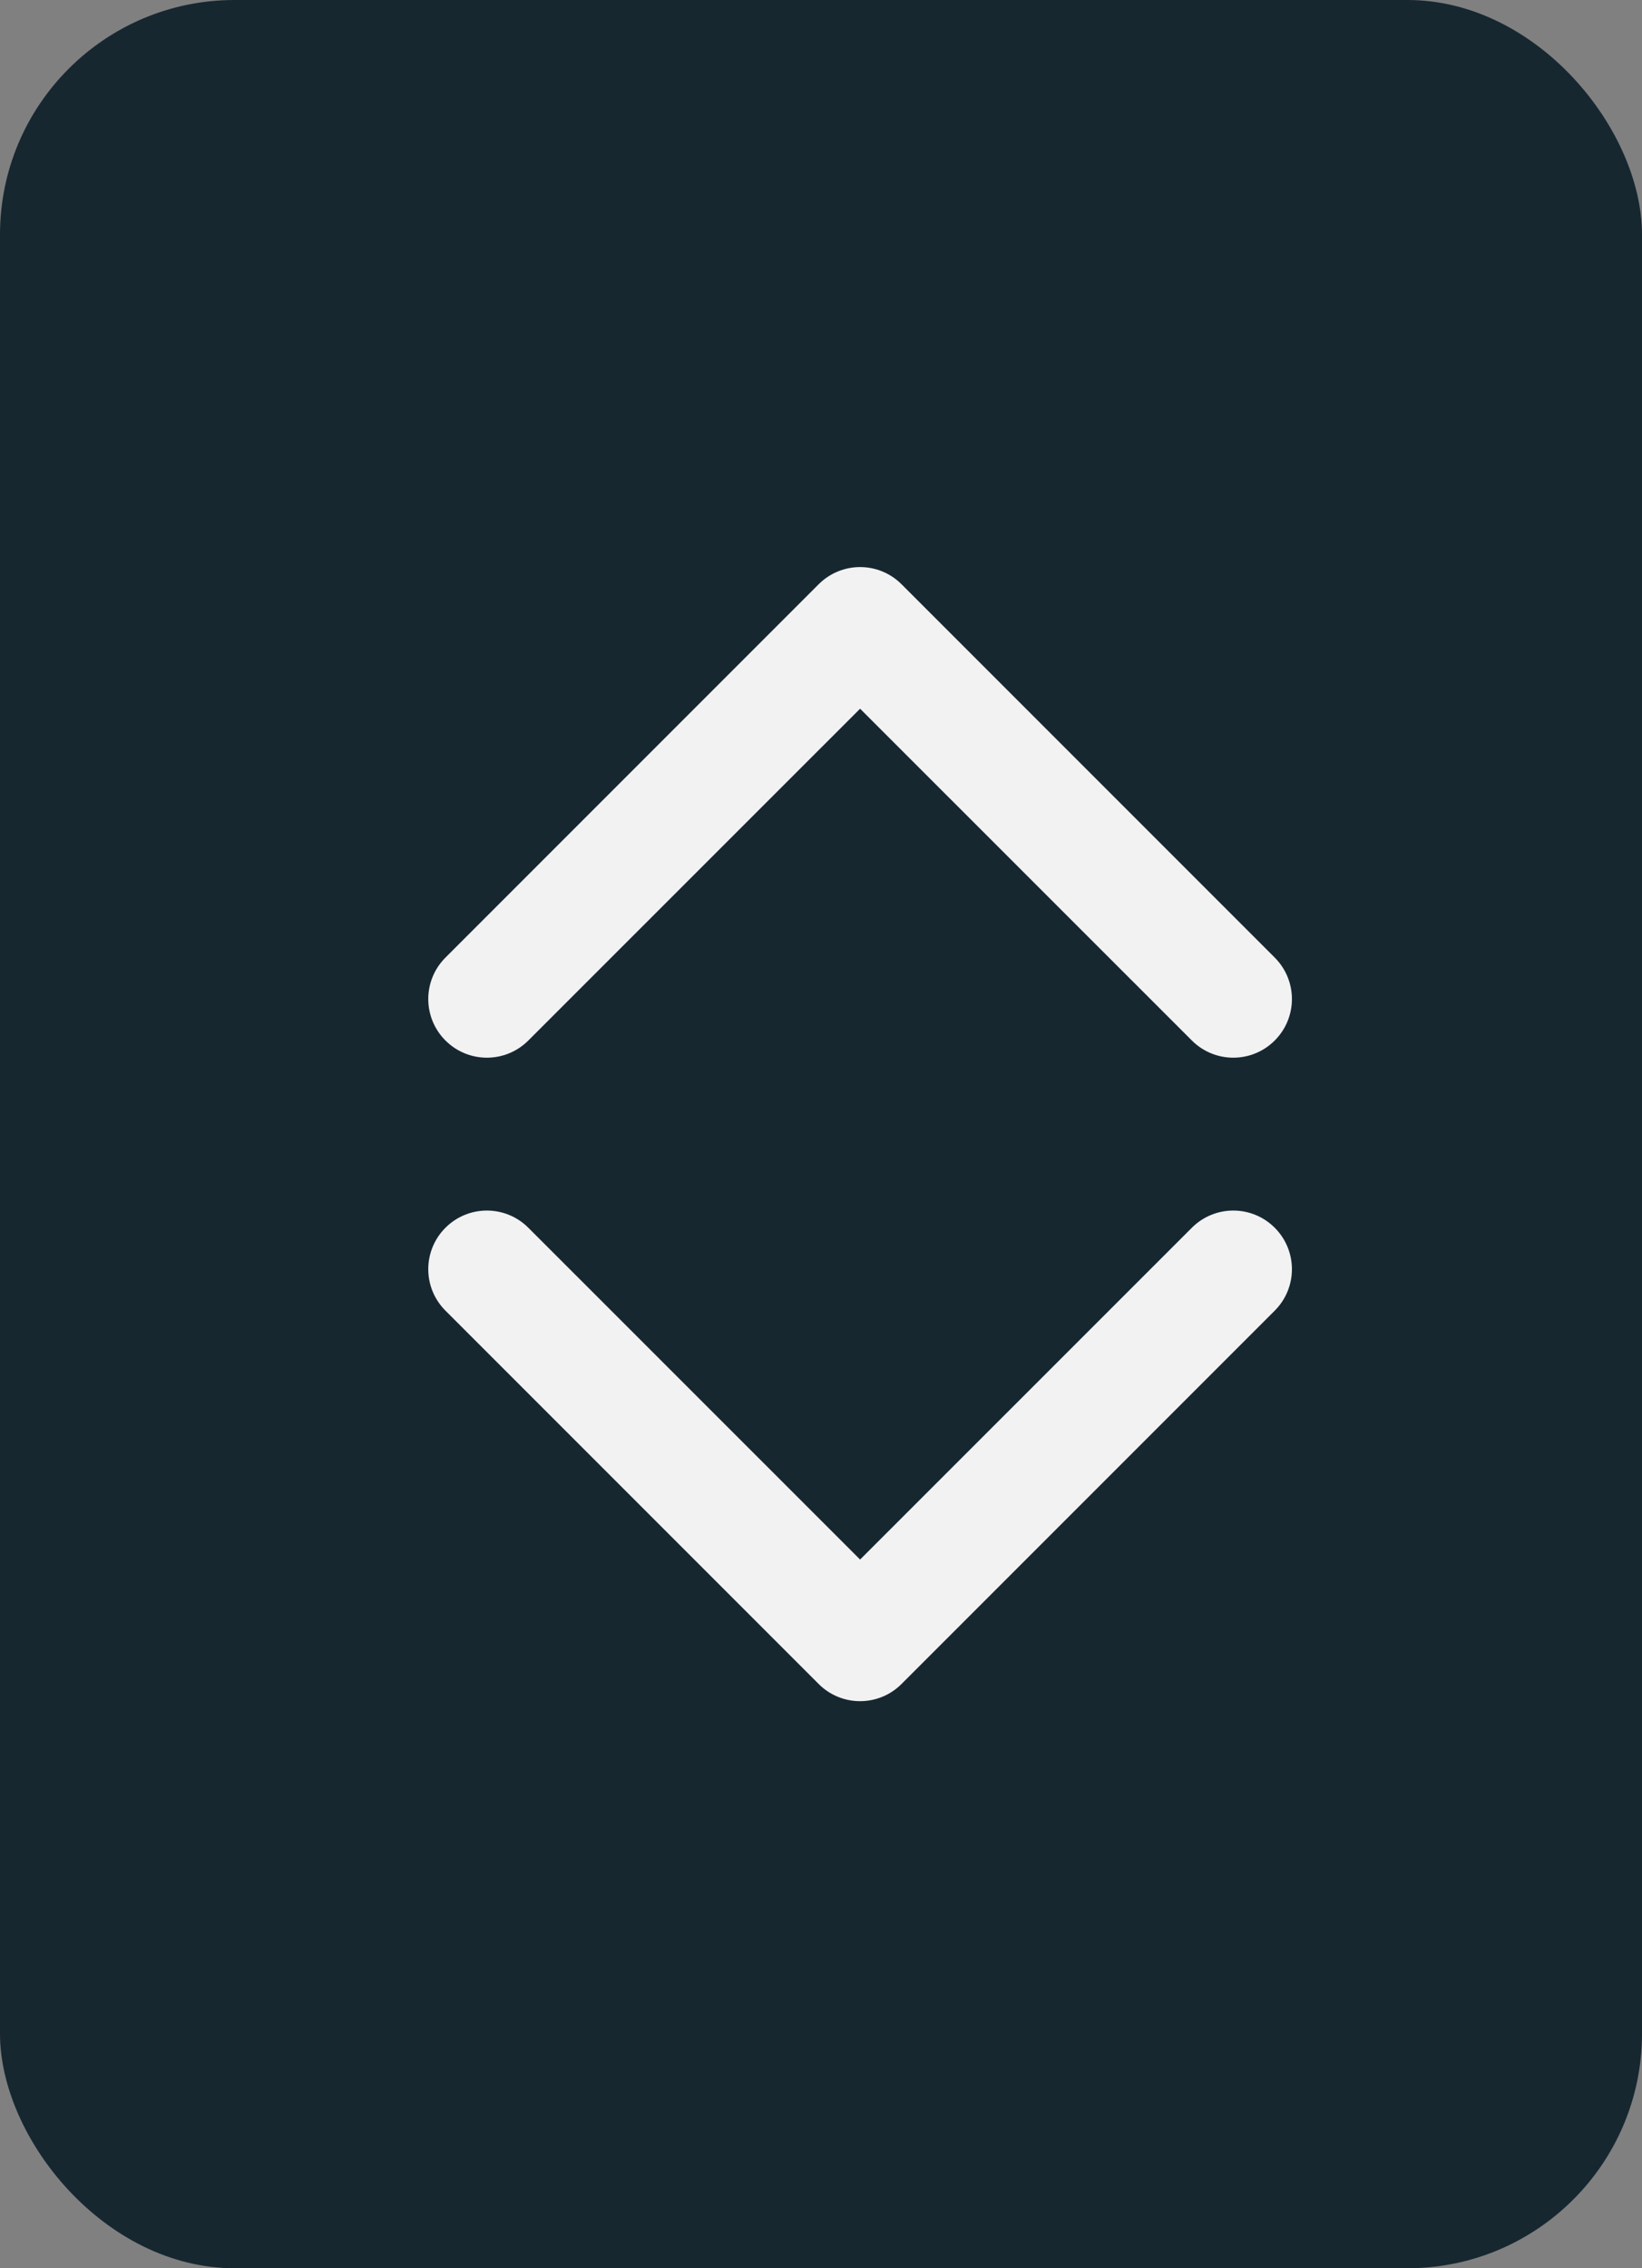 <svg width="21" height="29" viewBox="0 0 21 29" fill="none" xmlns="http://www.w3.org/2000/svg">
<rect x="0" y="0" width="21" height="29" fill="#808080" stroke="none"/>
<rect width="21" height="29" rx="3" fill="#162730"/>
<path d="M11.53 7.47C11.238 7.177 10.763 7.177 10.47 7.47L5.697 12.243C5.404 12.536 5.404 13.01 5.697 13.303C5.99 13.596 6.464 13.596 6.757 13.303L11 9.061L15.243 13.303C15.536 13.596 16.01 13.596 16.303 13.303C16.596 13.01 16.596 12.536 16.303 12.243L11.53 7.47ZM11.75 8.5V8H10.25V8.5H11.75Z" fill="#F2F2F2"/>
<path d="M10.47 21.53C10.762 21.823 11.237 21.823 11.53 21.53L16.303 16.757C16.596 16.464 16.596 15.99 16.303 15.697C16.01 15.404 15.536 15.404 15.243 15.697L11 19.939L6.757 15.697C6.464 15.404 5.99 15.404 5.697 15.697C5.404 15.99 5.404 16.464 5.697 16.757L10.47 21.53ZM10.25 20.5V21L11.75 21V20.5L10.25 20.5Z" fill="#F2F2F2"/>
</svg>
